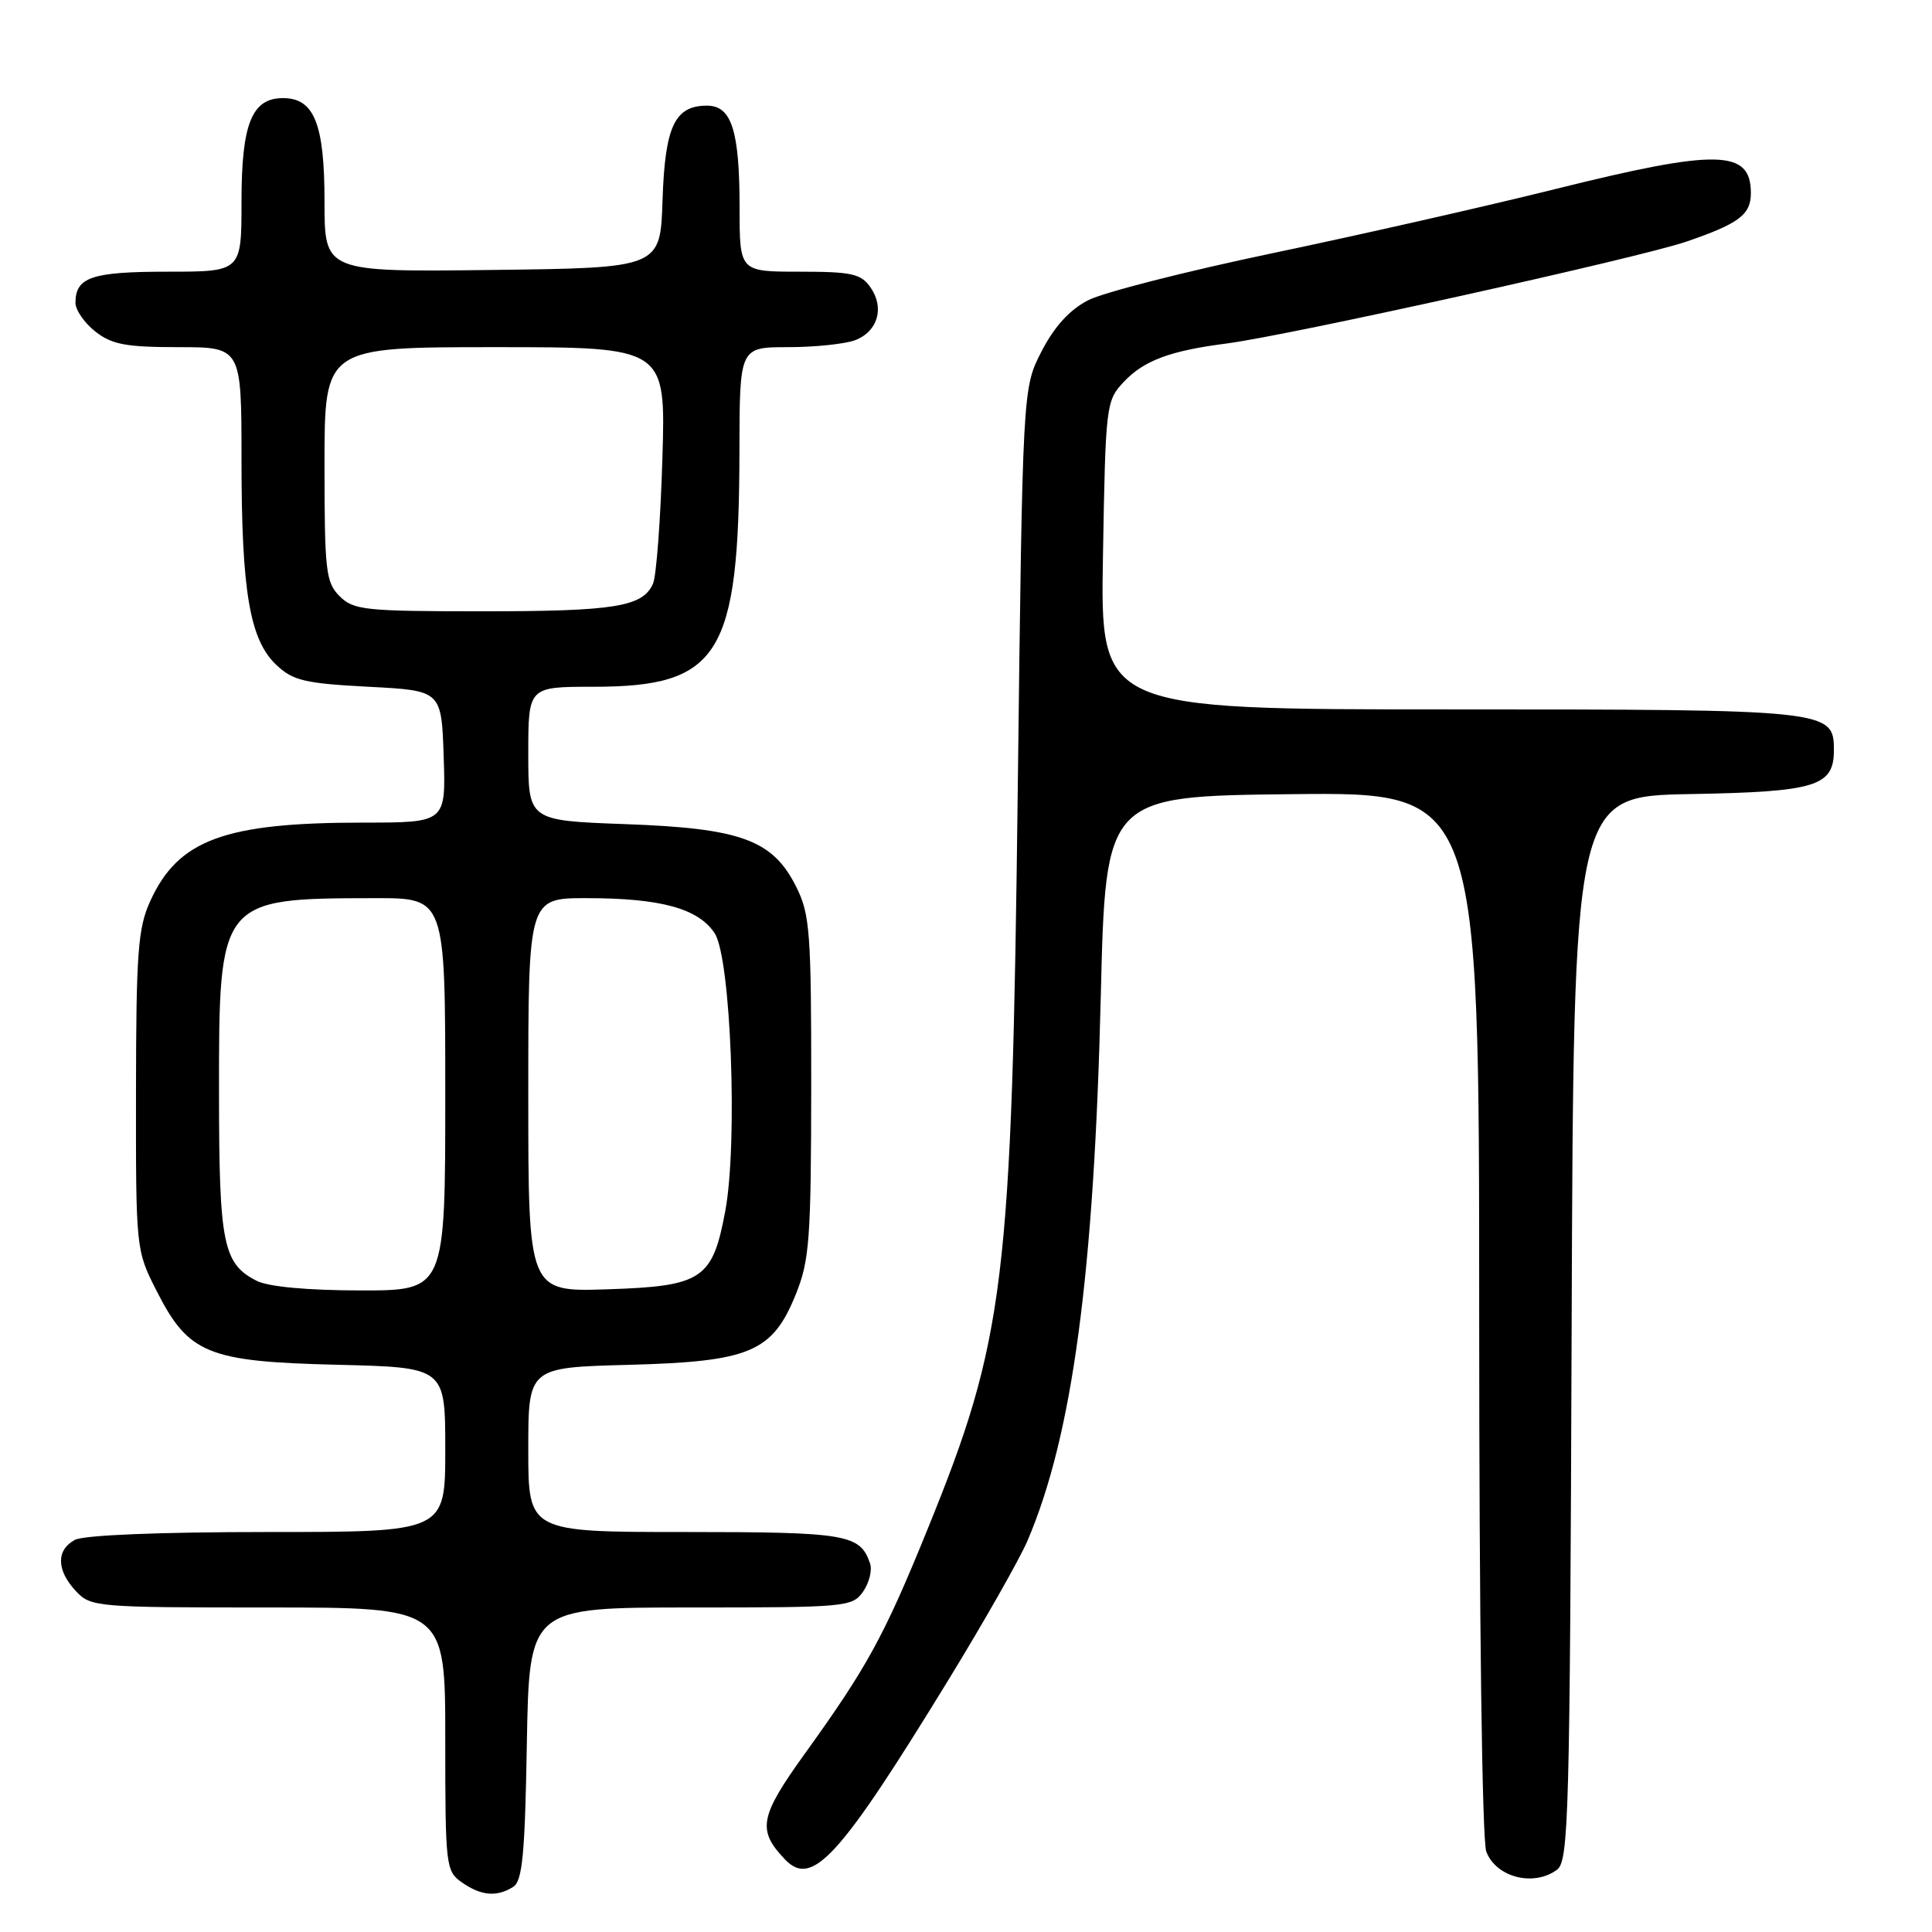 <?xml version="1.0" encoding="UTF-8" standalone="no"?>
<!DOCTYPE svg PUBLIC "-//W3C//DTD SVG 1.1//EN" "http://www.w3.org/Graphics/SVG/1.1/DTD/svg11.dtd" >
<svg xmlns="http://www.w3.org/2000/svg" xmlns:xlink="http://www.w3.org/1999/xlink" version="1.1" viewBox="0 0 256 256">
 <g >
 <path fill="currentColor"
d=" M 68.00 250.02 C 69.22 249.25 69.56 245.74 69.81 231.04 C 70.13 213.00 70.13 213.00 91.51 213.00 C 112.14 213.00 112.94 212.93 114.37 210.89 C 115.18 209.72 115.60 208.03 115.28 207.14 C 113.96 203.30 112.19 203.00 90.81 203.00 C 70.00 203.00 70.00 203.00 70.00 192.10 C 70.00 181.20 70.00 181.20 83.25 180.85 C 99.41 180.42 102.35 179.18 105.47 171.45 C 107.26 167.01 107.47 164.16 107.49 144.00 C 107.50 123.48 107.32 121.15 105.50 117.50 C 102.39 111.29 98.21 109.75 82.82 109.20 C 70.00 108.73 70.00 108.73 70.00 99.87 C 70.00 91.00 70.00 91.00 78.60 91.00 C 95.36 91.00 97.93 86.87 97.98 59.75 C 98.00 46.00 98.00 46.00 104.43 46.00 C 107.97 46.00 111.96 45.58 113.30 45.08 C 116.32 43.93 117.24 40.78 115.33 38.06 C 114.08 36.27 112.84 36.00 105.94 36.00 C 98.00 36.00 98.00 36.00 98.00 27.57 C 98.00 17.31 96.95 14.00 93.68 14.00 C 89.40 14.00 88.11 16.75 87.79 26.53 C 87.50 35.50 87.50 35.50 65.25 35.77 C 43.00 36.04 43.00 36.04 43.00 26.74 C 43.00 16.40 41.64 13.00 37.50 13.00 C 33.36 13.00 32.00 16.41 32.00 26.72 C 32.00 36.00 32.00 36.00 22.20 36.00 C 12.14 36.00 10.00 36.73 10.00 40.13 C 10.00 41.08 11.19 42.79 12.63 43.93 C 14.82 45.65 16.69 46.00 23.63 46.00 C 32.00 46.00 32.00 46.00 32.00 60.95 C 32.00 78.40 33.09 84.80 36.64 88.13 C 38.83 90.19 40.42 90.56 48.83 91.00 C 58.50 91.50 58.50 91.50 58.79 100.25 C 59.08 109.00 59.08 109.00 48.09 109.00 C 29.74 109.00 23.60 111.27 19.90 119.42 C 18.28 122.97 18.04 126.22 18.02 144.57 C 18.00 165.60 18.01 165.65 20.75 171.05 C 24.99 179.40 27.50 180.43 44.75 180.84 C 59.00 181.19 59.00 181.19 59.00 192.09 C 59.00 203.00 59.00 203.00 35.43 203.00 C 21.10 203.00 11.11 203.41 9.93 204.04 C 7.43 205.37 7.47 208.06 10.04 210.81 C 12.02 212.94 12.69 213.00 35.54 213.00 C 59.00 213.00 59.00 213.00 59.00 230.44 C 59.00 247.34 59.07 247.94 61.22 249.44 C 63.75 251.21 65.83 251.39 68.00 250.02 Z  M 206.31 247.75 C 207.86 246.60 208.02 240.87 208.25 176.00 C 208.50 105.50 208.50 105.50 223.95 105.22 C 240.63 104.92 243.00 104.20 243.00 99.40 C 243.00 94.06 242.45 94.00 192.17 94.00 C 145.79 94.00 145.79 94.00 146.15 73.58 C 146.49 53.64 146.56 53.10 148.90 50.61 C 151.56 47.78 155.02 46.48 162.50 45.52 C 170.78 44.45 217.24 34.15 223.48 32.01 C 230.46 29.61 232.00 28.44 232.00 25.58 C 232.00 19.78 227.57 19.70 205.93 25.09 C 196.89 27.34 180.12 31.14 168.66 33.54 C 157.20 35.94 146.18 38.75 144.17 39.79 C 141.72 41.06 139.70 43.28 138.01 46.56 C 135.50 51.44 135.50 51.44 134.86 104.47 C 134.07 170.06 133.17 177.40 122.87 202.72 C 117.14 216.82 114.90 220.91 106.63 232.39 C 100.63 240.73 100.30 242.51 104.04 246.41 C 107.62 250.14 111.27 246.12 125.70 222.55 C 130.40 214.87 135.10 206.60 136.14 204.17 C 142.09 190.29 144.97 168.91 145.86 132.00 C 146.50 105.50 146.50 105.50 171.25 105.23 C 196.00 104.97 196.00 104.97 196.00 173.92 C 196.00 214.70 196.39 243.88 196.94 245.35 C 198.24 248.76 203.21 250.04 206.31 247.75 Z  M 34.02 169.72 C 29.56 167.46 29.03 164.84 29.02 145.00 C 29.00 119.07 29.03 119.04 49.75 119.01 C 59.00 119.00 59.00 119.00 59.00 145.00 C 59.00 171.00 59.00 171.00 47.75 170.99 C 40.74 170.98 35.57 170.50 34.02 169.72 Z  M 70.00 145.09 C 70.00 119.00 70.00 119.00 77.75 119.01 C 87.56 119.01 92.55 120.38 94.70 123.67 C 96.85 126.94 97.78 151.48 96.10 160.48 C 94.41 169.53 93.06 170.43 80.47 170.84 C 70.00 171.18 70.00 171.18 70.00 145.09 Z  M 45.00 79.00 C 43.17 77.17 43.00 75.67 43.00 61.50 C 43.00 46.00 43.00 46.00 65.61 46.00 C 88.22 46.00 88.22 46.00 87.77 60.75 C 87.53 68.86 86.97 76.32 86.53 77.33 C 85.18 80.40 81.52 81.00 63.93 81.00 C 48.33 81.00 46.84 80.84 45.00 79.00 Z "/>
</g>
</svg>